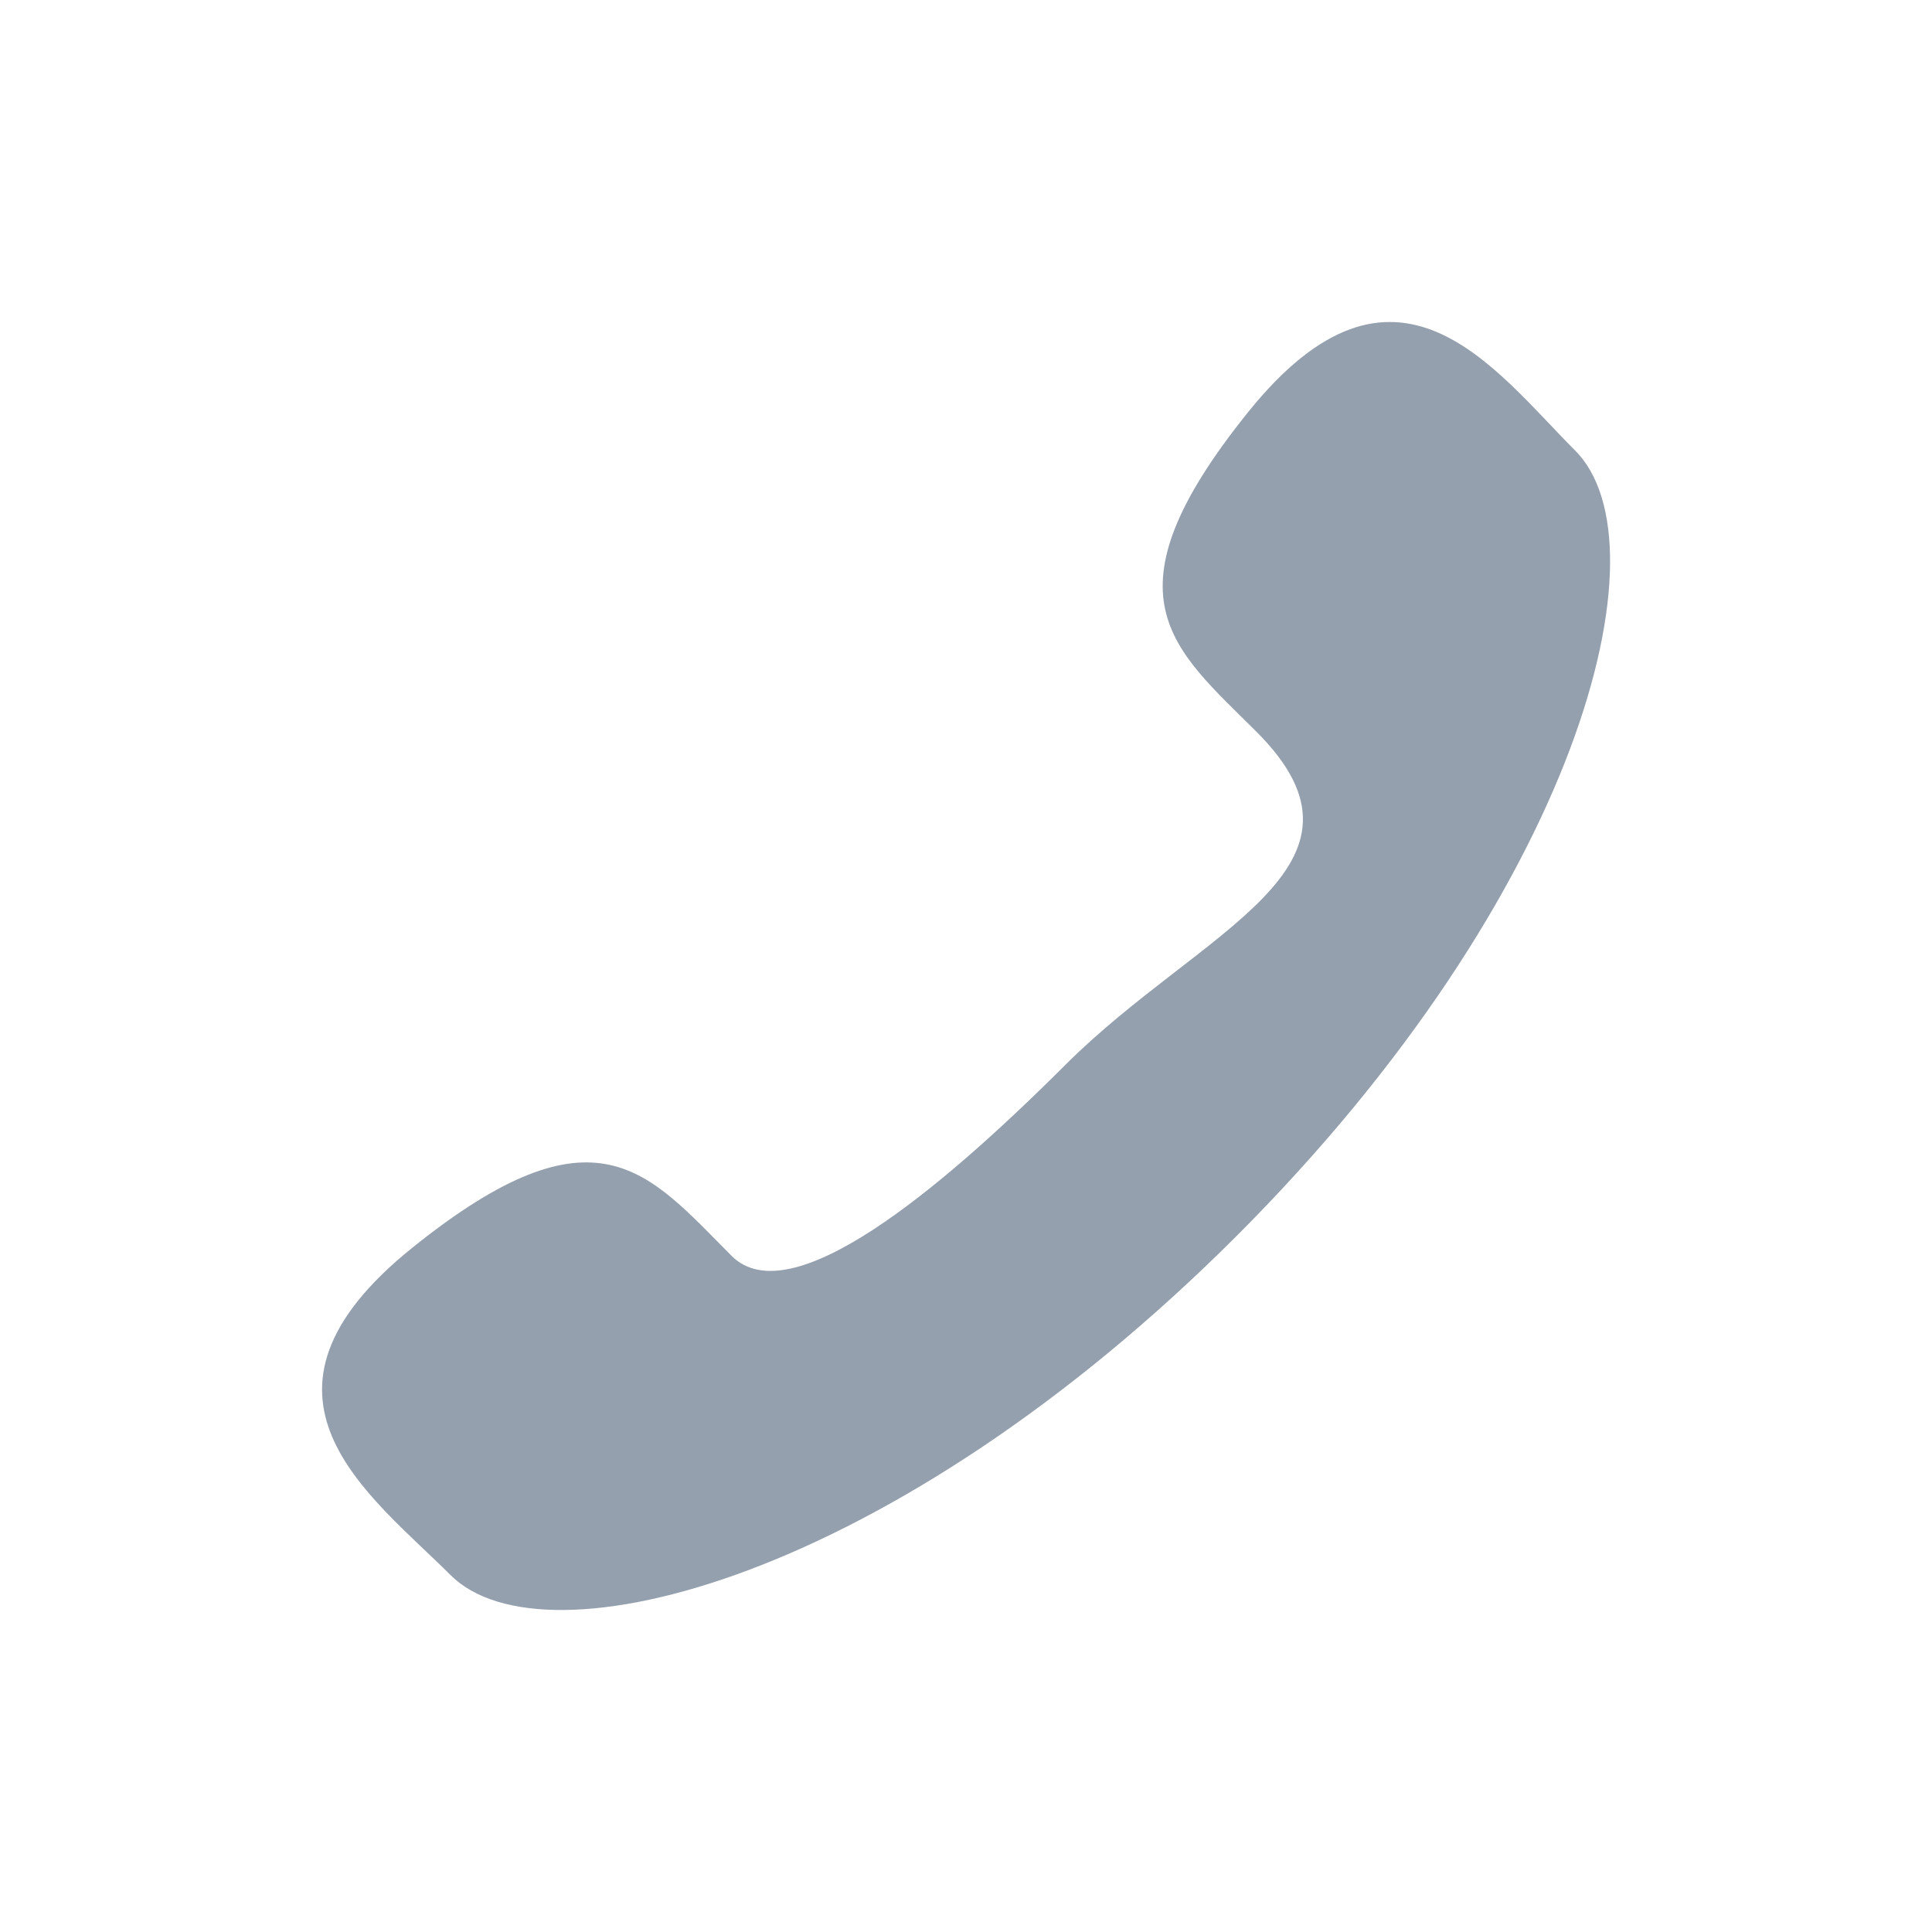 <svg width="20" height="20" viewBox="0 0 20 20" fill="none" xmlns="http://www.w3.org/2000/svg">
<path fill-rule="evenodd" clip-rule="evenodd" d="M11.027 11.025C9.707 12.343 8.178 13.605 7.574 13.001C6.71 12.136 6.176 11.383 4.269 12.916C2.362 14.448 3.827 15.469 4.665 16.306C5.632 17.273 9.236 16.358 12.799 12.797C16.361 9.234 17.274 5.631 16.306 4.664C15.468 3.826 14.451 2.362 12.919 4.268C11.386 6.174 12.139 6.708 13.005 7.573C14.412 8.978 12.434 9.619 11.027 11.025Z" fill="#95A0AF"/>
</svg>

